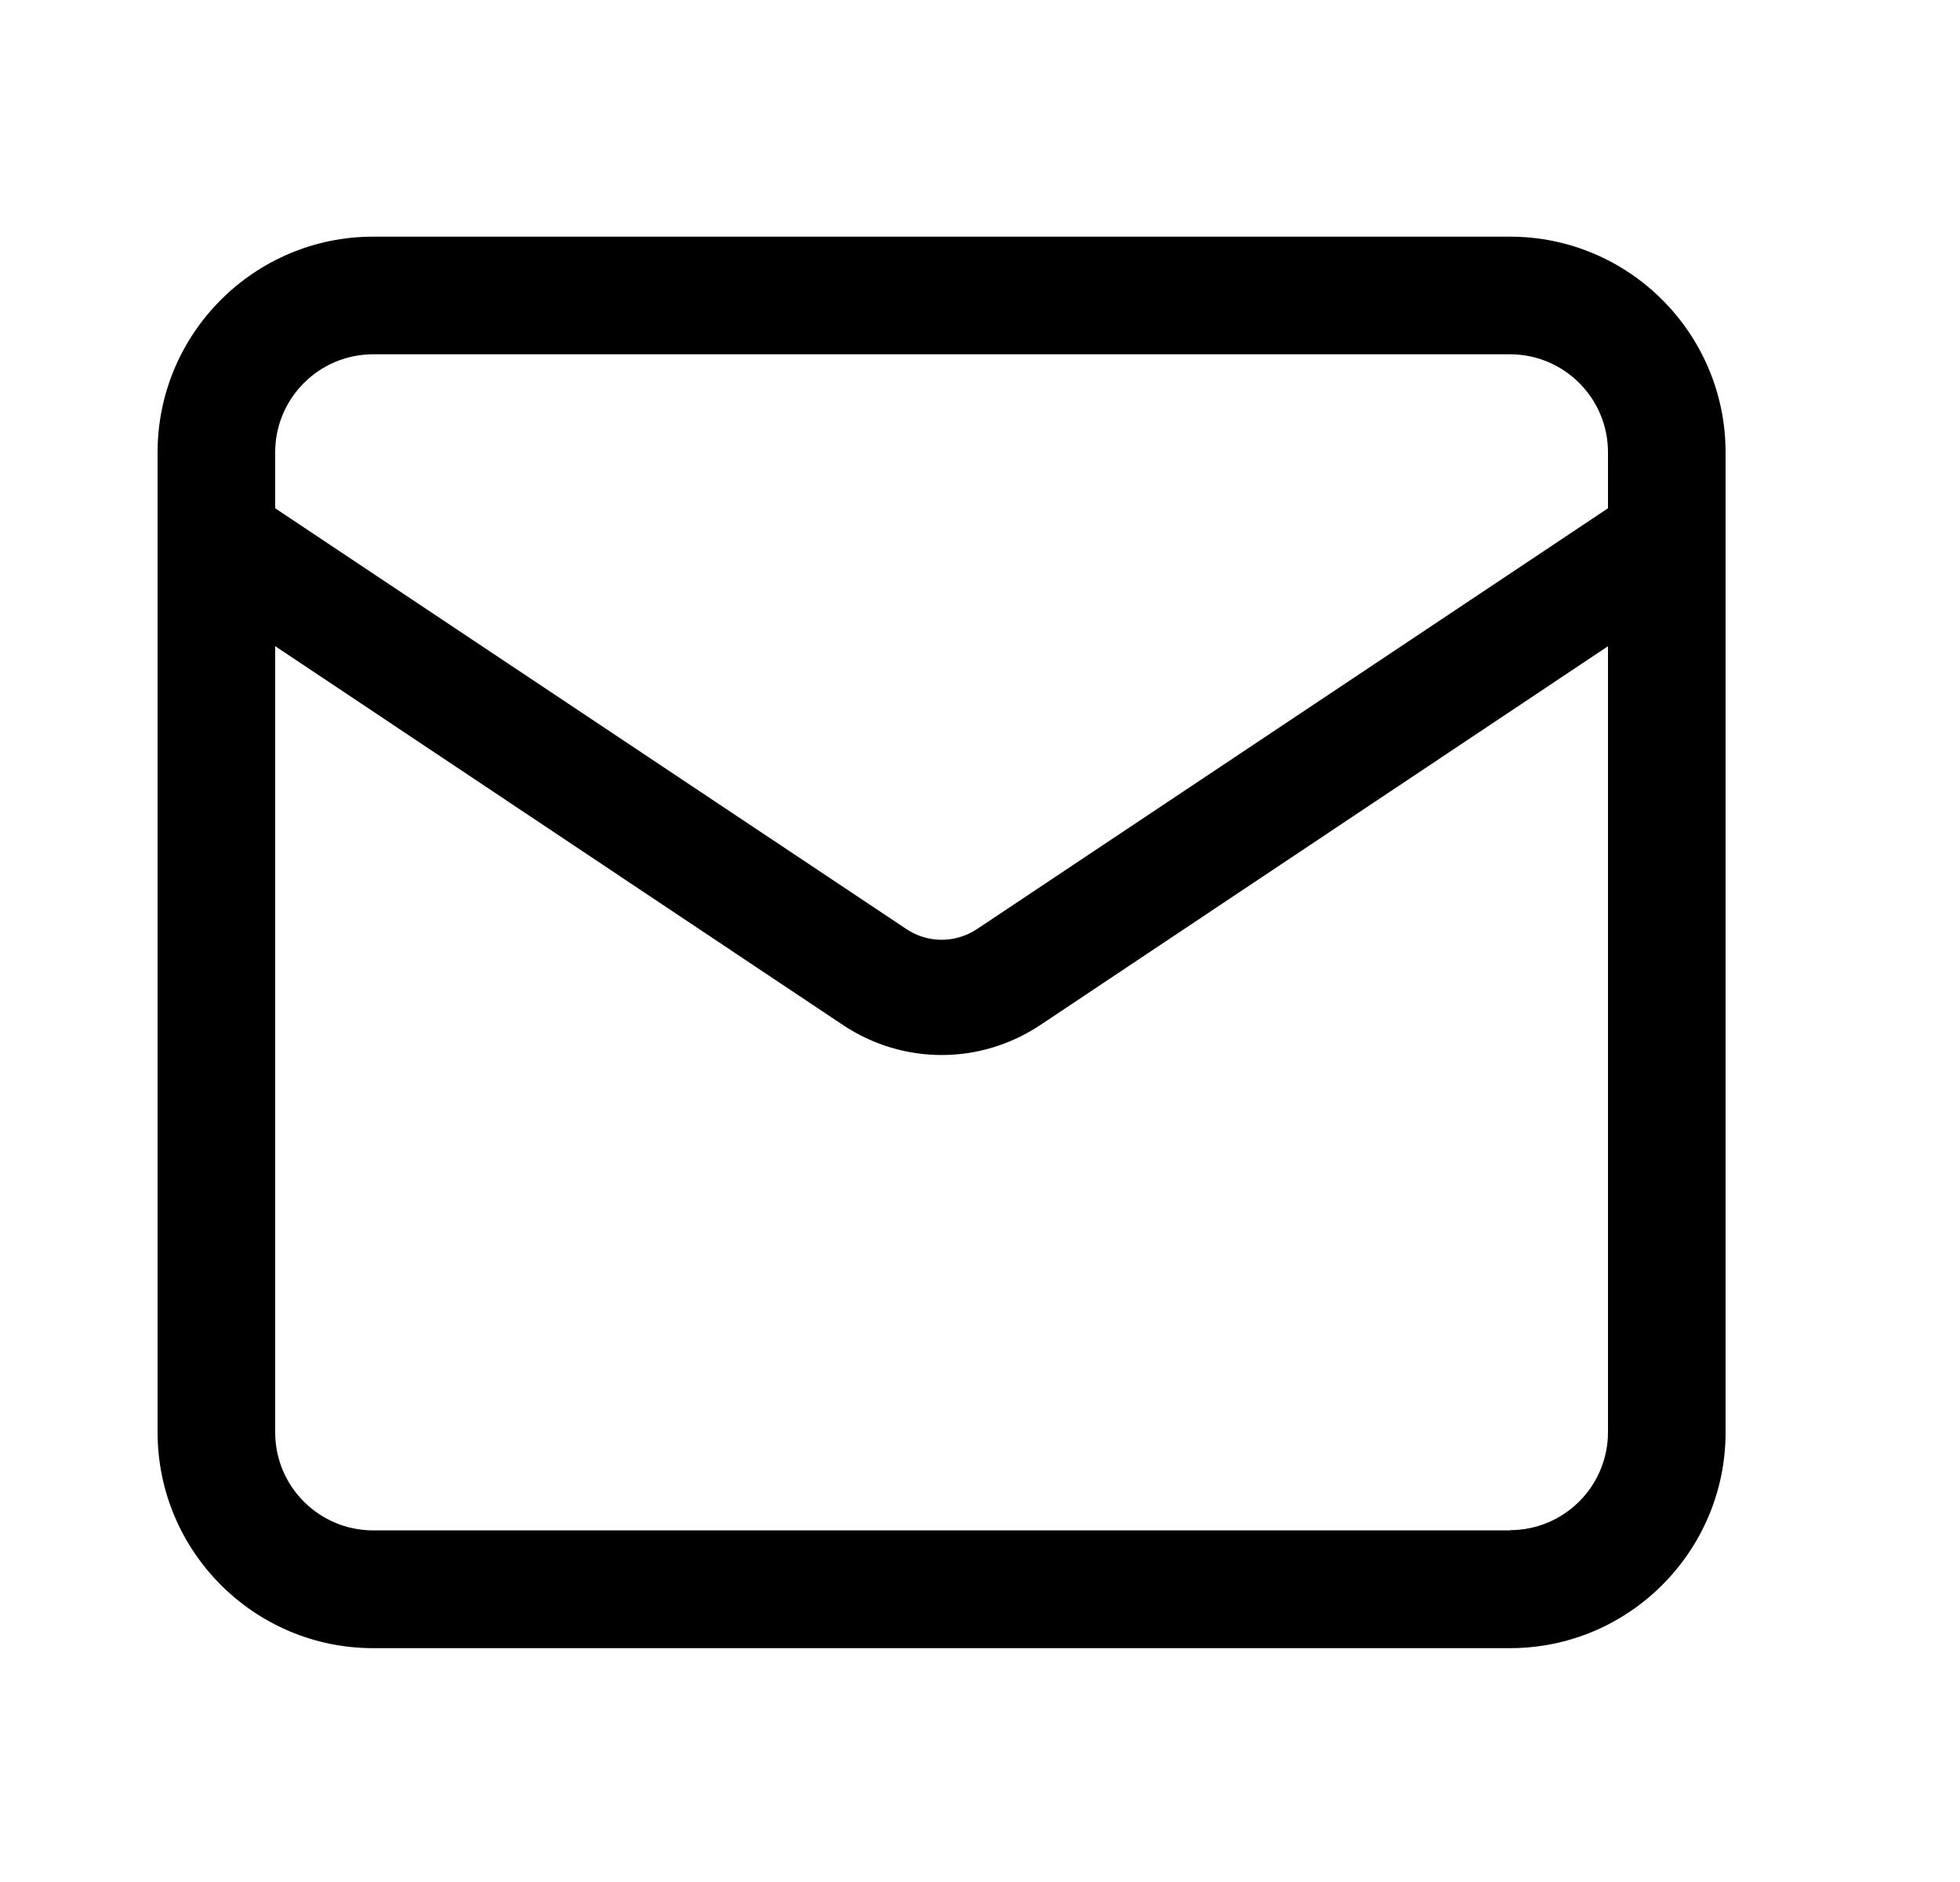 <svg width="25" height="24" viewBox="0 0 25 24" fill="none" xmlns="http://www.w3.org/2000/svg">
<path d="M19.26 3.018H4.76C3.243 3.018 2.01 4.252 2.01 5.77V18.265C2.01 19.783 3.243 21.018 4.76 21.018H19.26C20.777 21.018 22.01 19.783 22.01 18.265V5.77C22.01 4.252 20.777 3.018 19.26 3.018ZM4.76 4.518H19.26C19.95 4.518 20.51 5.078 20.51 5.768V6.482L12.46 11.849C12.187 12.029 11.834 12.031 11.56 11.847L3.51 6.482V5.768C3.51 5.078 4.07 4.518 4.76 4.518V4.518ZM19.26 19.516H4.76C4.07 19.516 3.51 18.956 3.51 18.266V8.24L10.75 13.07C11.133 13.326 11.572 13.454 12.01 13.454C12.45 13.454 12.887 13.326 13.27 13.071L20.51 8.241V18.263C20.51 18.953 19.95 19.513 19.26 19.513V19.516Z" fill="black"/>
</svg>
